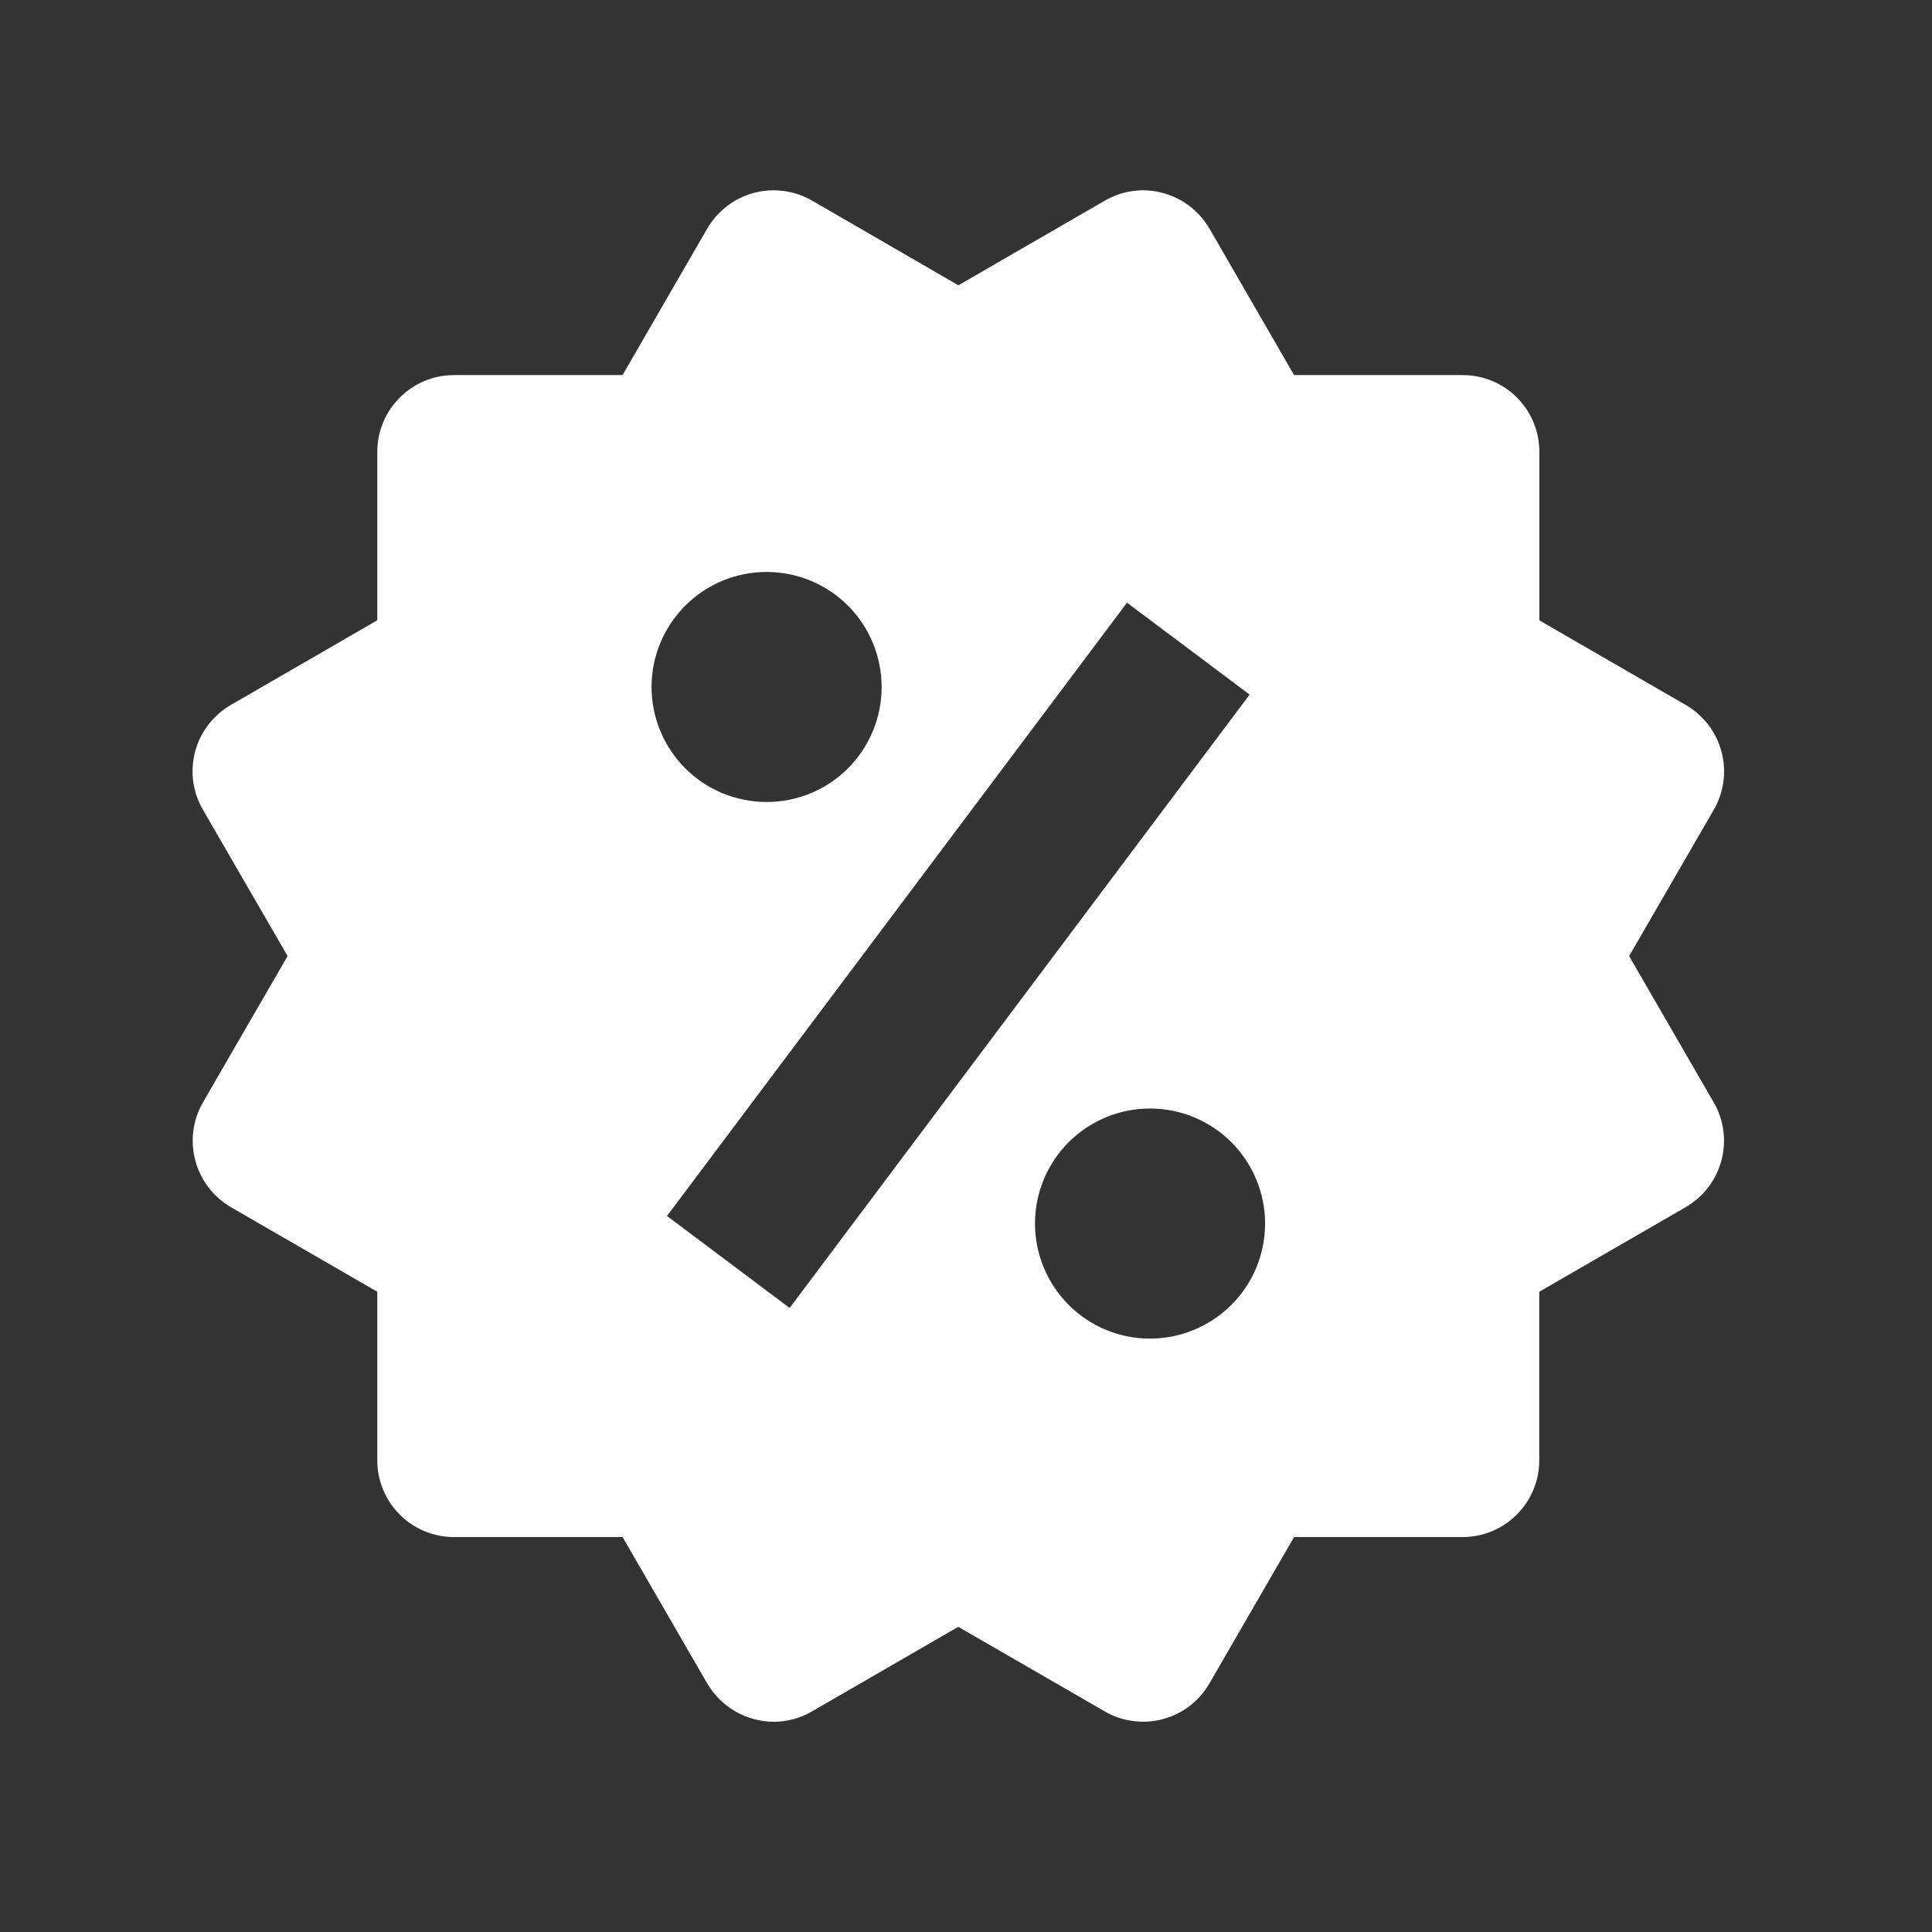 <svg width="21" height="21" viewBox="0 0 21 21" fill="none" xmlns="http://www.w3.org/2000/svg">
<rect x="0" y="0" width="21" height="21" fill="#333333" stroke="none"/>
<path d="M17.708 10.392L18.628 8.802C18.739 8.61 18.769 8.383 18.712 8.17C18.655 7.956 18.515 7.774 18.324 7.663L16.732 6.743V4.91C16.732 4.689 16.645 4.477 16.488 4.321C16.332 4.164 16.12 4.077 15.899 4.077H14.066L13.147 2.486C13.036 2.295 12.854 2.155 12.641 2.098C12.536 2.069 12.425 2.061 12.317 2.076C12.208 2.09 12.104 2.126 12.009 2.181L10.417 3.101L8.826 2.18C8.634 2.07 8.407 2.04 8.193 2.097C7.98 2.154 7.798 2.294 7.687 2.485L6.767 4.077H4.935C4.714 4.077 4.502 4.164 4.346 4.321C4.189 4.477 4.101 4.689 4.101 4.91V6.742L2.51 7.662C2.415 7.717 2.332 7.79 2.265 7.877C2.198 7.964 2.149 8.063 2.121 8.169C2.093 8.275 2.086 8.385 2.1 8.494C2.115 8.602 2.151 8.707 2.206 8.802L3.126 10.392L2.206 11.982C2.096 12.173 2.066 12.4 2.123 12.614C2.179 12.827 2.318 13.009 2.509 13.121L4.101 14.041V15.873C4.101 16.094 4.188 16.306 4.345 16.463C4.501 16.619 4.713 16.707 4.934 16.707H6.767L7.687 18.298C7.761 18.424 7.866 18.529 7.993 18.602C8.119 18.675 8.263 18.714 8.409 18.715C8.554 18.715 8.698 18.677 8.826 18.602L10.416 17.683L12.008 18.602C12.199 18.713 12.427 18.743 12.64 18.686C12.854 18.629 13.036 18.489 13.146 18.298L14.066 16.707H15.898C16.119 16.707 16.331 16.619 16.487 16.463C16.644 16.306 16.731 16.094 16.731 15.873V14.041L18.323 13.121C18.418 13.066 18.501 12.993 18.568 12.906C18.634 12.819 18.683 12.72 18.711 12.614C18.739 12.508 18.747 12.398 18.732 12.29C18.718 12.181 18.682 12.076 18.627 11.982L17.708 10.392ZM8.333 6.217C8.665 6.217 8.983 6.349 9.217 6.583C9.452 6.818 9.583 7.136 9.583 7.468C9.583 7.799 9.451 8.117 9.217 8.352C8.982 8.586 8.664 8.718 8.332 8.717C8.001 8.717 7.683 8.586 7.448 8.351C7.214 8.116 7.082 7.798 7.082 7.467C7.082 7.135 7.214 6.817 7.449 6.583C7.683 6.348 8.001 6.217 8.333 6.217ZM8.583 14.217L7.25 13.217L12.25 6.551L13.583 7.55L8.583 14.217ZM12.5 14.55C12.336 14.55 12.173 14.518 12.021 14.455C11.87 14.392 11.732 14.3 11.616 14.184C11.5 14.067 11.408 13.929 11.345 13.778C11.282 13.626 11.25 13.463 11.25 13.299C11.25 13.135 11.282 12.972 11.345 12.821C11.408 12.669 11.5 12.531 11.616 12.415C11.732 12.299 11.87 12.207 12.022 12.144C12.174 12.081 12.336 12.049 12.501 12.049C12.832 12.049 13.15 12.181 13.385 12.416C13.619 12.65 13.751 12.968 13.751 13.3C13.751 13.632 13.619 13.95 13.384 14.184C13.149 14.418 12.831 14.55 12.5 14.55Z" fill="white"/>
</svg>
